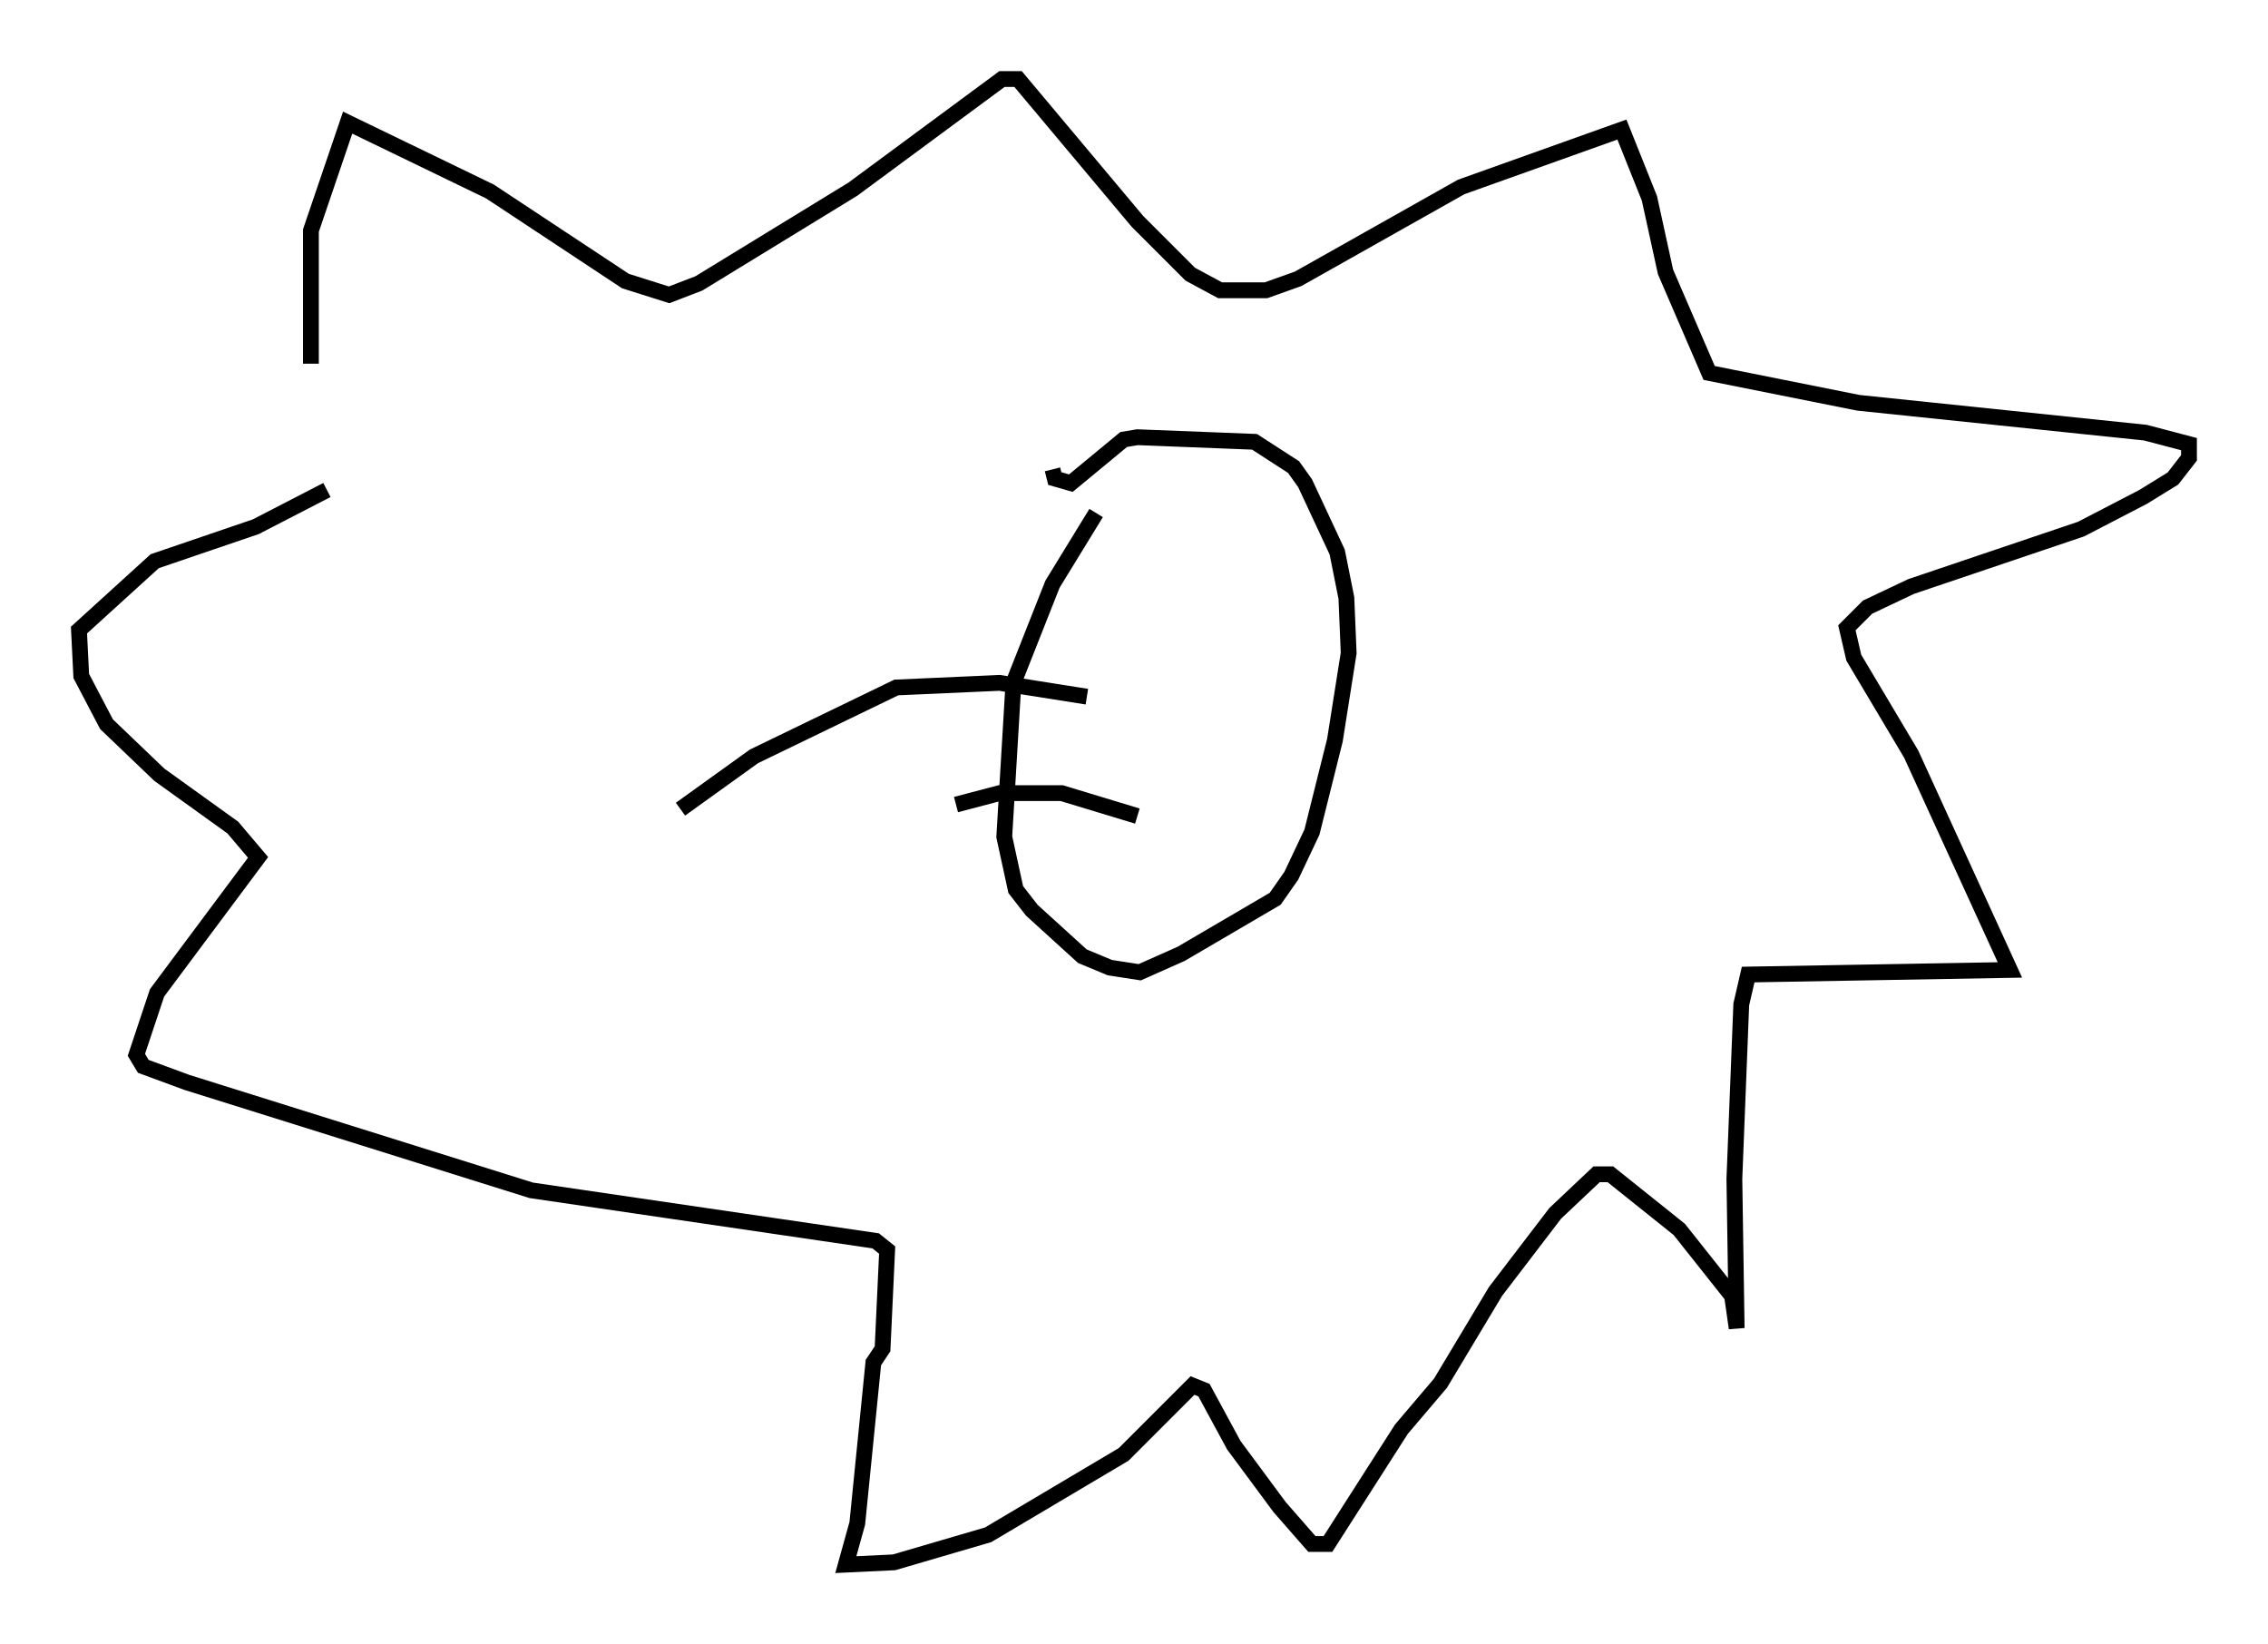 <?xml version="1.0" encoding="utf-8" ?>
<svg baseProfile="full" height="103.977" version="1.1" width="143.486" xmlns="http://www.w3.org/2000/svg" xmlns:ev="http://www.w3.org/2001/xml-events" xmlns:xlink="http://www.w3.org/1999/xlink"><defs /><rect fill="white" height="103.977" width="143.486" x="0" y="0" /><path d="M69.491, 30.855 m-0.145, 1.598 l-2.76, 4.503 -2.469, 6.246 l-0.581, 9.732 0.726, 3.341 l1.017, 1.307 3.196, 2.905 l1.743, 0.726 1.888, 0.291 l2.615, -1.162 5.955, -3.486 l1.017, -1.453 1.307, -2.76 l1.453, -5.81 0.872, -5.52 l-0.145, -3.486 -0.581, -2.905 l-2.034, -4.358 -0.726, -1.017 l-2.469, -1.598 -7.408, -0.291 l-0.872, 0.145 -3.341, 2.76 l-1.017, -0.291 -0.145, -0.581 m-46.916, -6.682 l0.0, -8.425 2.324, -6.827 l9.006, 4.358 8.57, 5.665 l2.76, 0.872 1.888, -0.726 l9.732, -5.955 9.441, -6.972 l1.017, 0.0 7.553, 9.006 l3.341, 3.341 1.888, 1.017 l2.905, 0.0 2.034, -0.726 l10.313, -5.81 10.168, -3.631 l1.743, 4.358 1.017, 4.648 l2.76, 6.391 9.441, 1.888 l18.156, 1.888 2.76, 0.726 l0.0, 0.872 -1.017, 1.307 l-1.888, 1.162 -3.922, 2.034 l-10.749, 3.631 -2.76, 1.307 l-1.307, 1.307 0.436, 1.888 l3.631, 6.101 6.246, 13.654 l-16.559, 0.291 -0.436, 1.888 l-0.436, 11.039 0.145, 9.441 l-0.291, -2.034 -3.341, -4.212 l-4.358, -3.486 -0.872, 0.0 l-2.615, 2.469 -3.777, 4.939 l-3.486, 5.81 -2.469, 2.905 l-4.648, 7.263 -1.017, 0.0 l-2.034, -2.324 -2.905, -3.922 l-1.888, -3.486 -0.726, -0.291 l-4.358, 4.358 -8.57, 5.084 l-5.955, 1.743 -3.05, 0.145 l0.726, -2.615 1.017, -10.168 l0.581, -0.872 0.291, -6.246 l-0.726, -0.581 -21.788, -3.196 l-21.788, -6.827 -2.76, -1.017 l-0.436, -0.726 1.307, -3.922 l6.391, -8.57 -1.598, -1.888 l-4.648, -3.341 -3.341, -3.196 l-1.598, -3.05 -0.145, -2.905 l4.793, -4.358 6.391, -2.179 l4.503, -2.324 m48.078, 13.073 l-5.52, -0.872 -6.536, 0.291 l-9.006, 4.358 -4.648, 3.341 m28.905, 0.436 l-4.793, -1.453 -3.922, 0.0 l-2.76, 0.726 " fill="none" stroke="black" stroke-width="1" /></svg>